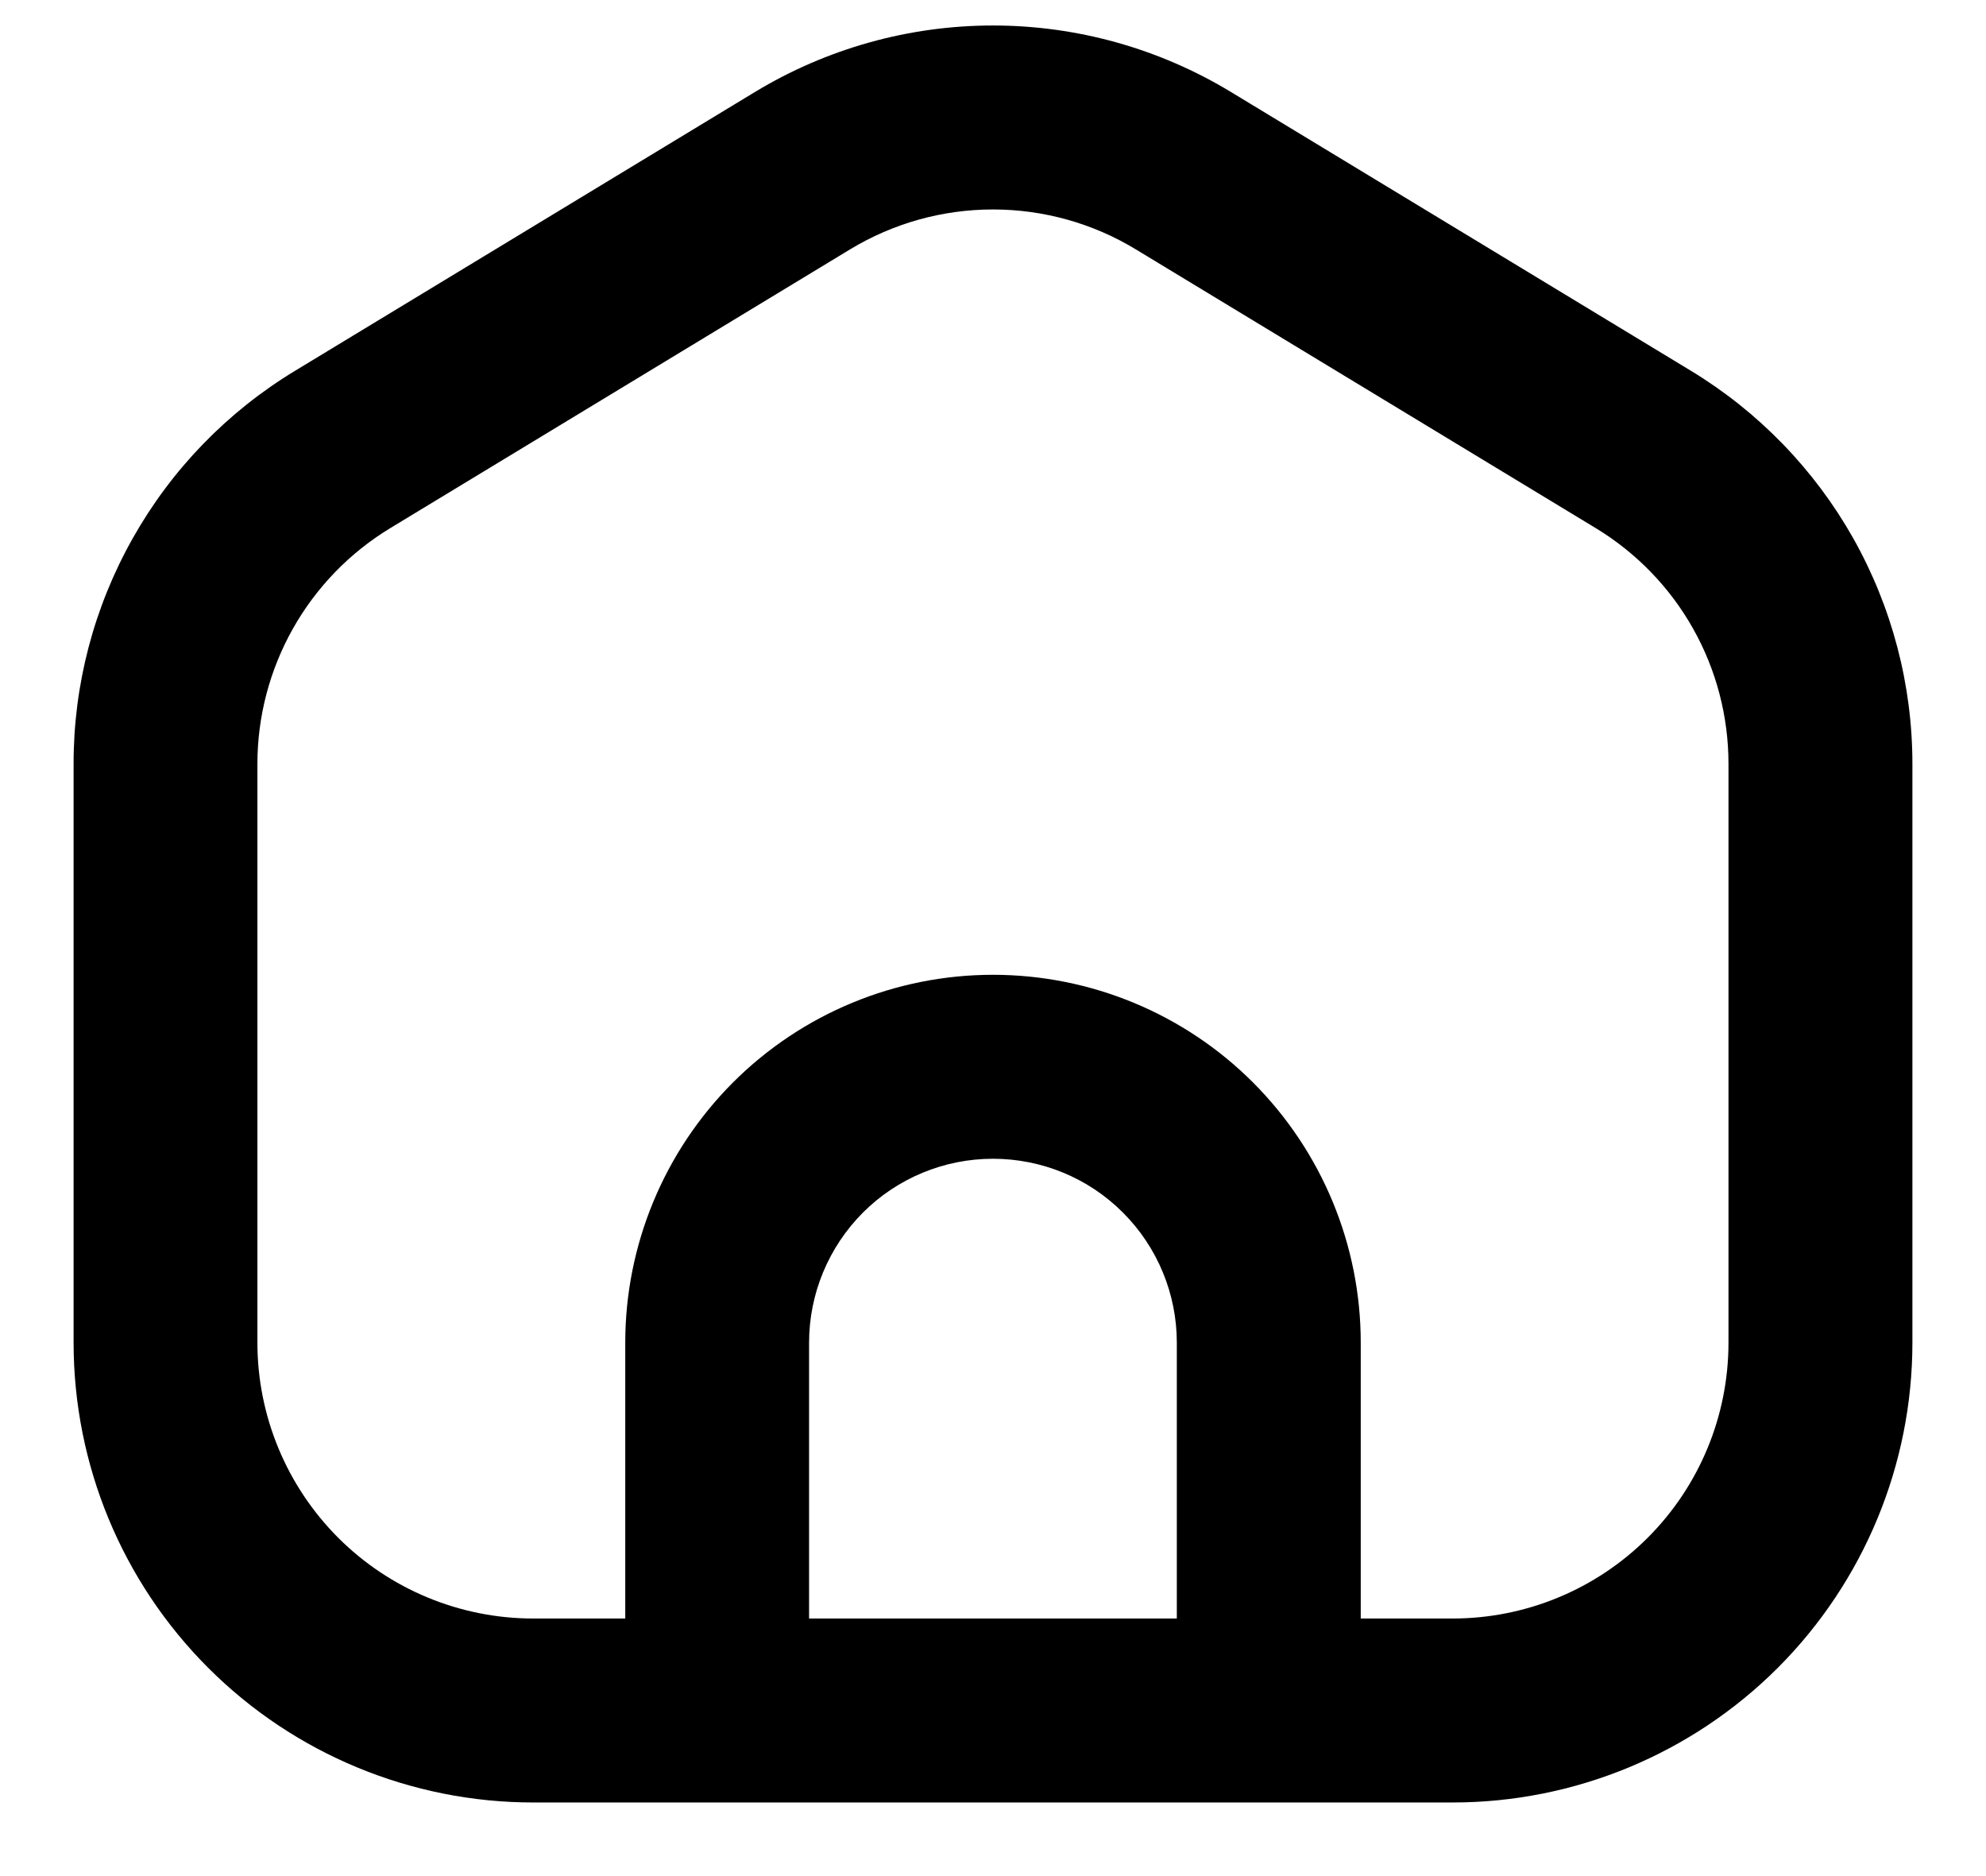 <svg width="18" height="17" viewBox="0 0 18 17" fill="none" xmlns="http://www.w3.org/2000/svg">
<path fill-rule="evenodd" clip-rule="evenodd" d="M9 0.231C8.238 0.231 7.492 0.44 6.84 0.835L2.674 3.36C2.061 3.731 1.554 4.254 1.203 4.878C0.851 5.502 0.666 6.207 0.667 6.923V12.166C0.667 13.272 1.105 14.331 1.887 15.113C2.668 15.894 3.728 16.333 4.833 16.333H13.166C14.272 16.333 15.331 15.894 16.113 15.113C16.894 14.331 17.333 13.272 17.333 12.166V6.922C17.333 6.206 17.148 5.502 16.797 4.878C16.445 4.254 15.938 3.731 15.326 3.36L11.159 0.835C10.508 0.44 9.761 0.231 9 0.231ZM7.704 2.26C8.095 2.023 8.543 1.898 9 1.898C9.457 1.898 9.905 2.023 10.295 2.26L14.462 4.785C14.83 5.008 15.134 5.321 15.345 5.696C15.556 6.07 15.666 6.493 15.666 6.922V12.166C15.666 12.83 15.403 13.465 14.934 13.934C14.465 14.403 13.829 14.666 13.166 14.666H12.333V12.166C12.333 11.283 11.982 10.435 11.357 9.809C10.732 9.184 9.884 8.833 9 8.833C8.116 8.833 7.268 9.184 6.643 9.809C6.018 10.435 5.667 11.283 5.667 12.166V14.666H4.833C4.17 14.666 3.534 14.403 3.065 13.934C2.597 13.465 2.333 12.83 2.333 12.166V6.923C2.333 6.493 2.444 6.071 2.655 5.696C2.866 5.322 3.17 5.008 3.538 4.785L7.704 2.26ZM10.178 10.988C10.491 11.301 10.666 11.725 10.666 12.166V14.666H7.333V12.166C7.333 11.725 7.509 11.301 7.821 10.988C8.134 10.675 8.558 10.5 9 10.5C9.442 10.5 9.866 10.675 10.178 10.988Z" 
  fill="currentColor"/>
</svg>
